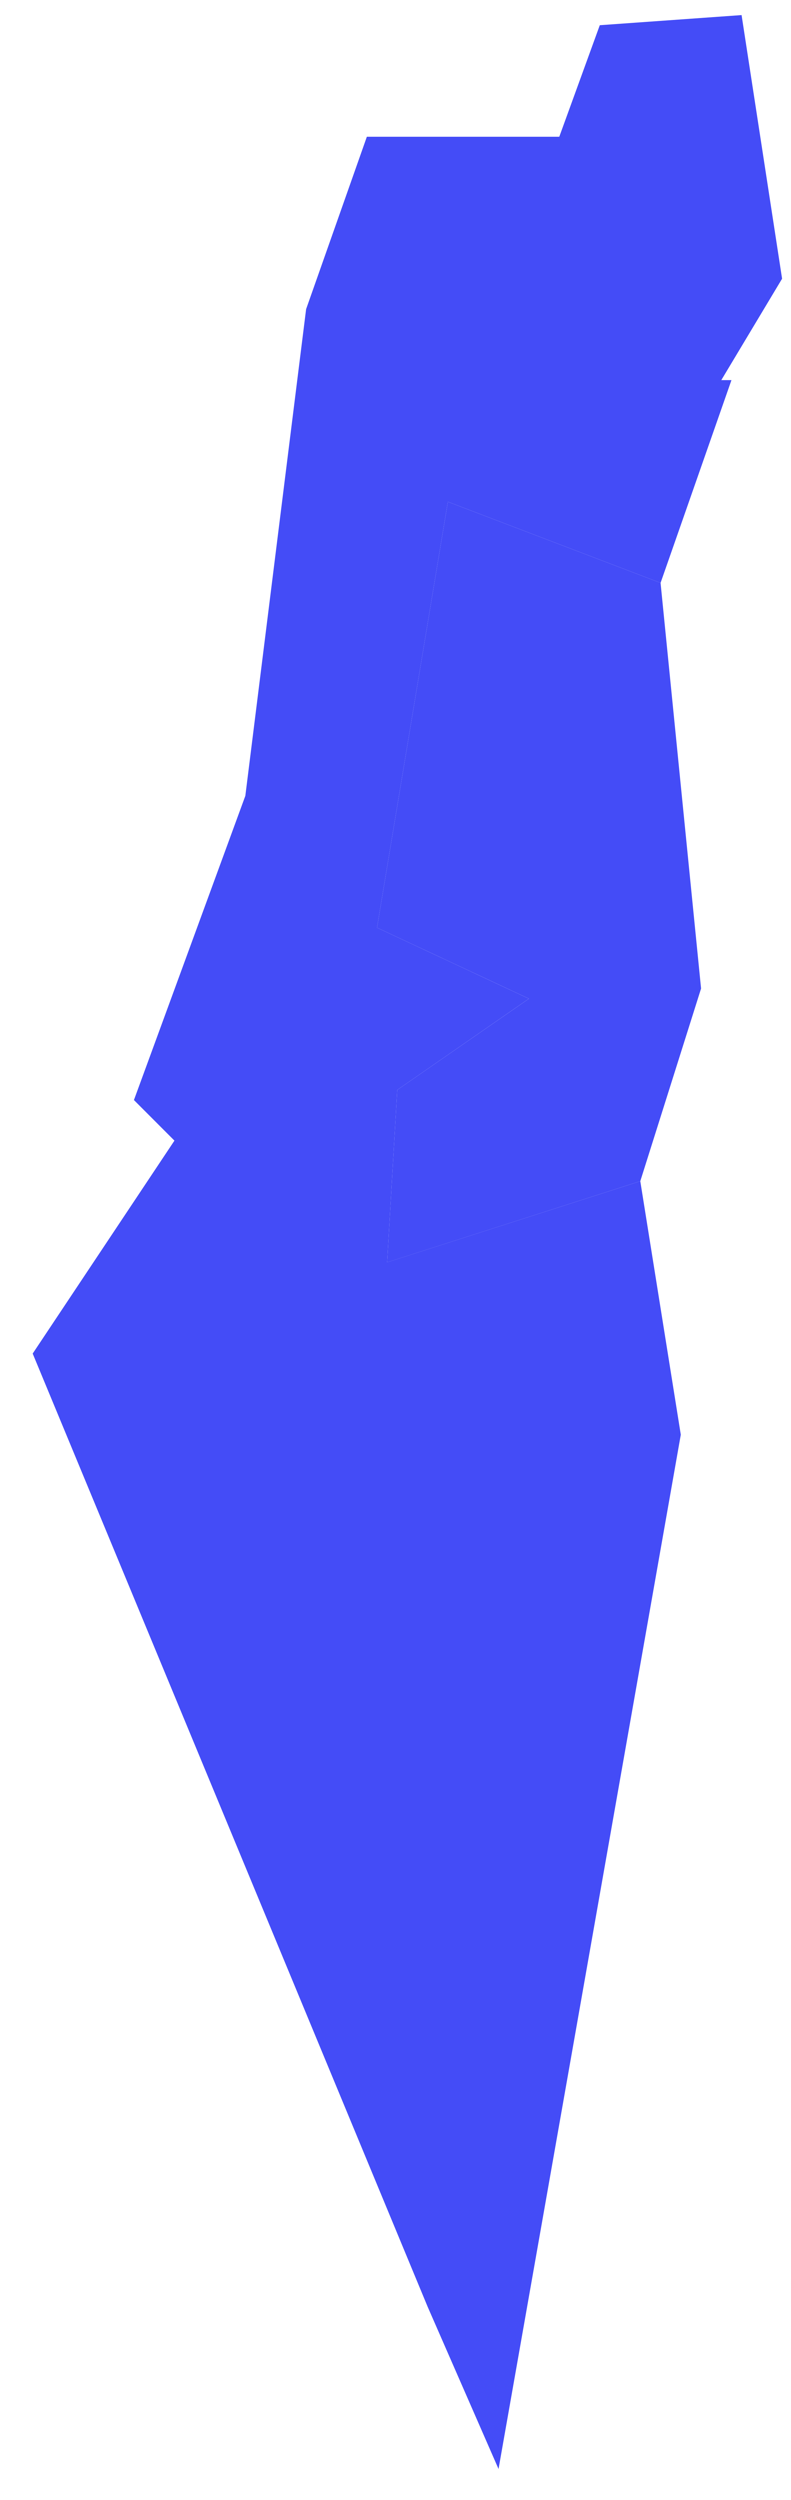 <svg width="19" height="60" viewBox="0 0 19 60" fill="none" xmlns="http://www.w3.org/2000/svg">
<path d="M17.813 0.362L18.786 6.689L17.326 9.123H17.57L15.867 13.99L10.758 12.043L9.056 22.265L12.704 23.969L9.542 26.159L9.299 30.296L15.38 28.349L16.353 34.434L11.975 59.258L10.272 55.364L0.785 32.487L4.19 27.376L3.217 26.402L5.893 19.101L7.353 7.419L8.812 3.282H13.434L14.407 0.605L17.813 0.362Z" fill="#444CF7"/>
<path d="M15.867 13.99L16.84 23.725L15.38 28.349L9.299 30.297L9.542 26.159L12.705 23.969L9.056 22.265L10.758 12.043L15.867 13.99Z" fill="#444CF7"/>
</svg>
